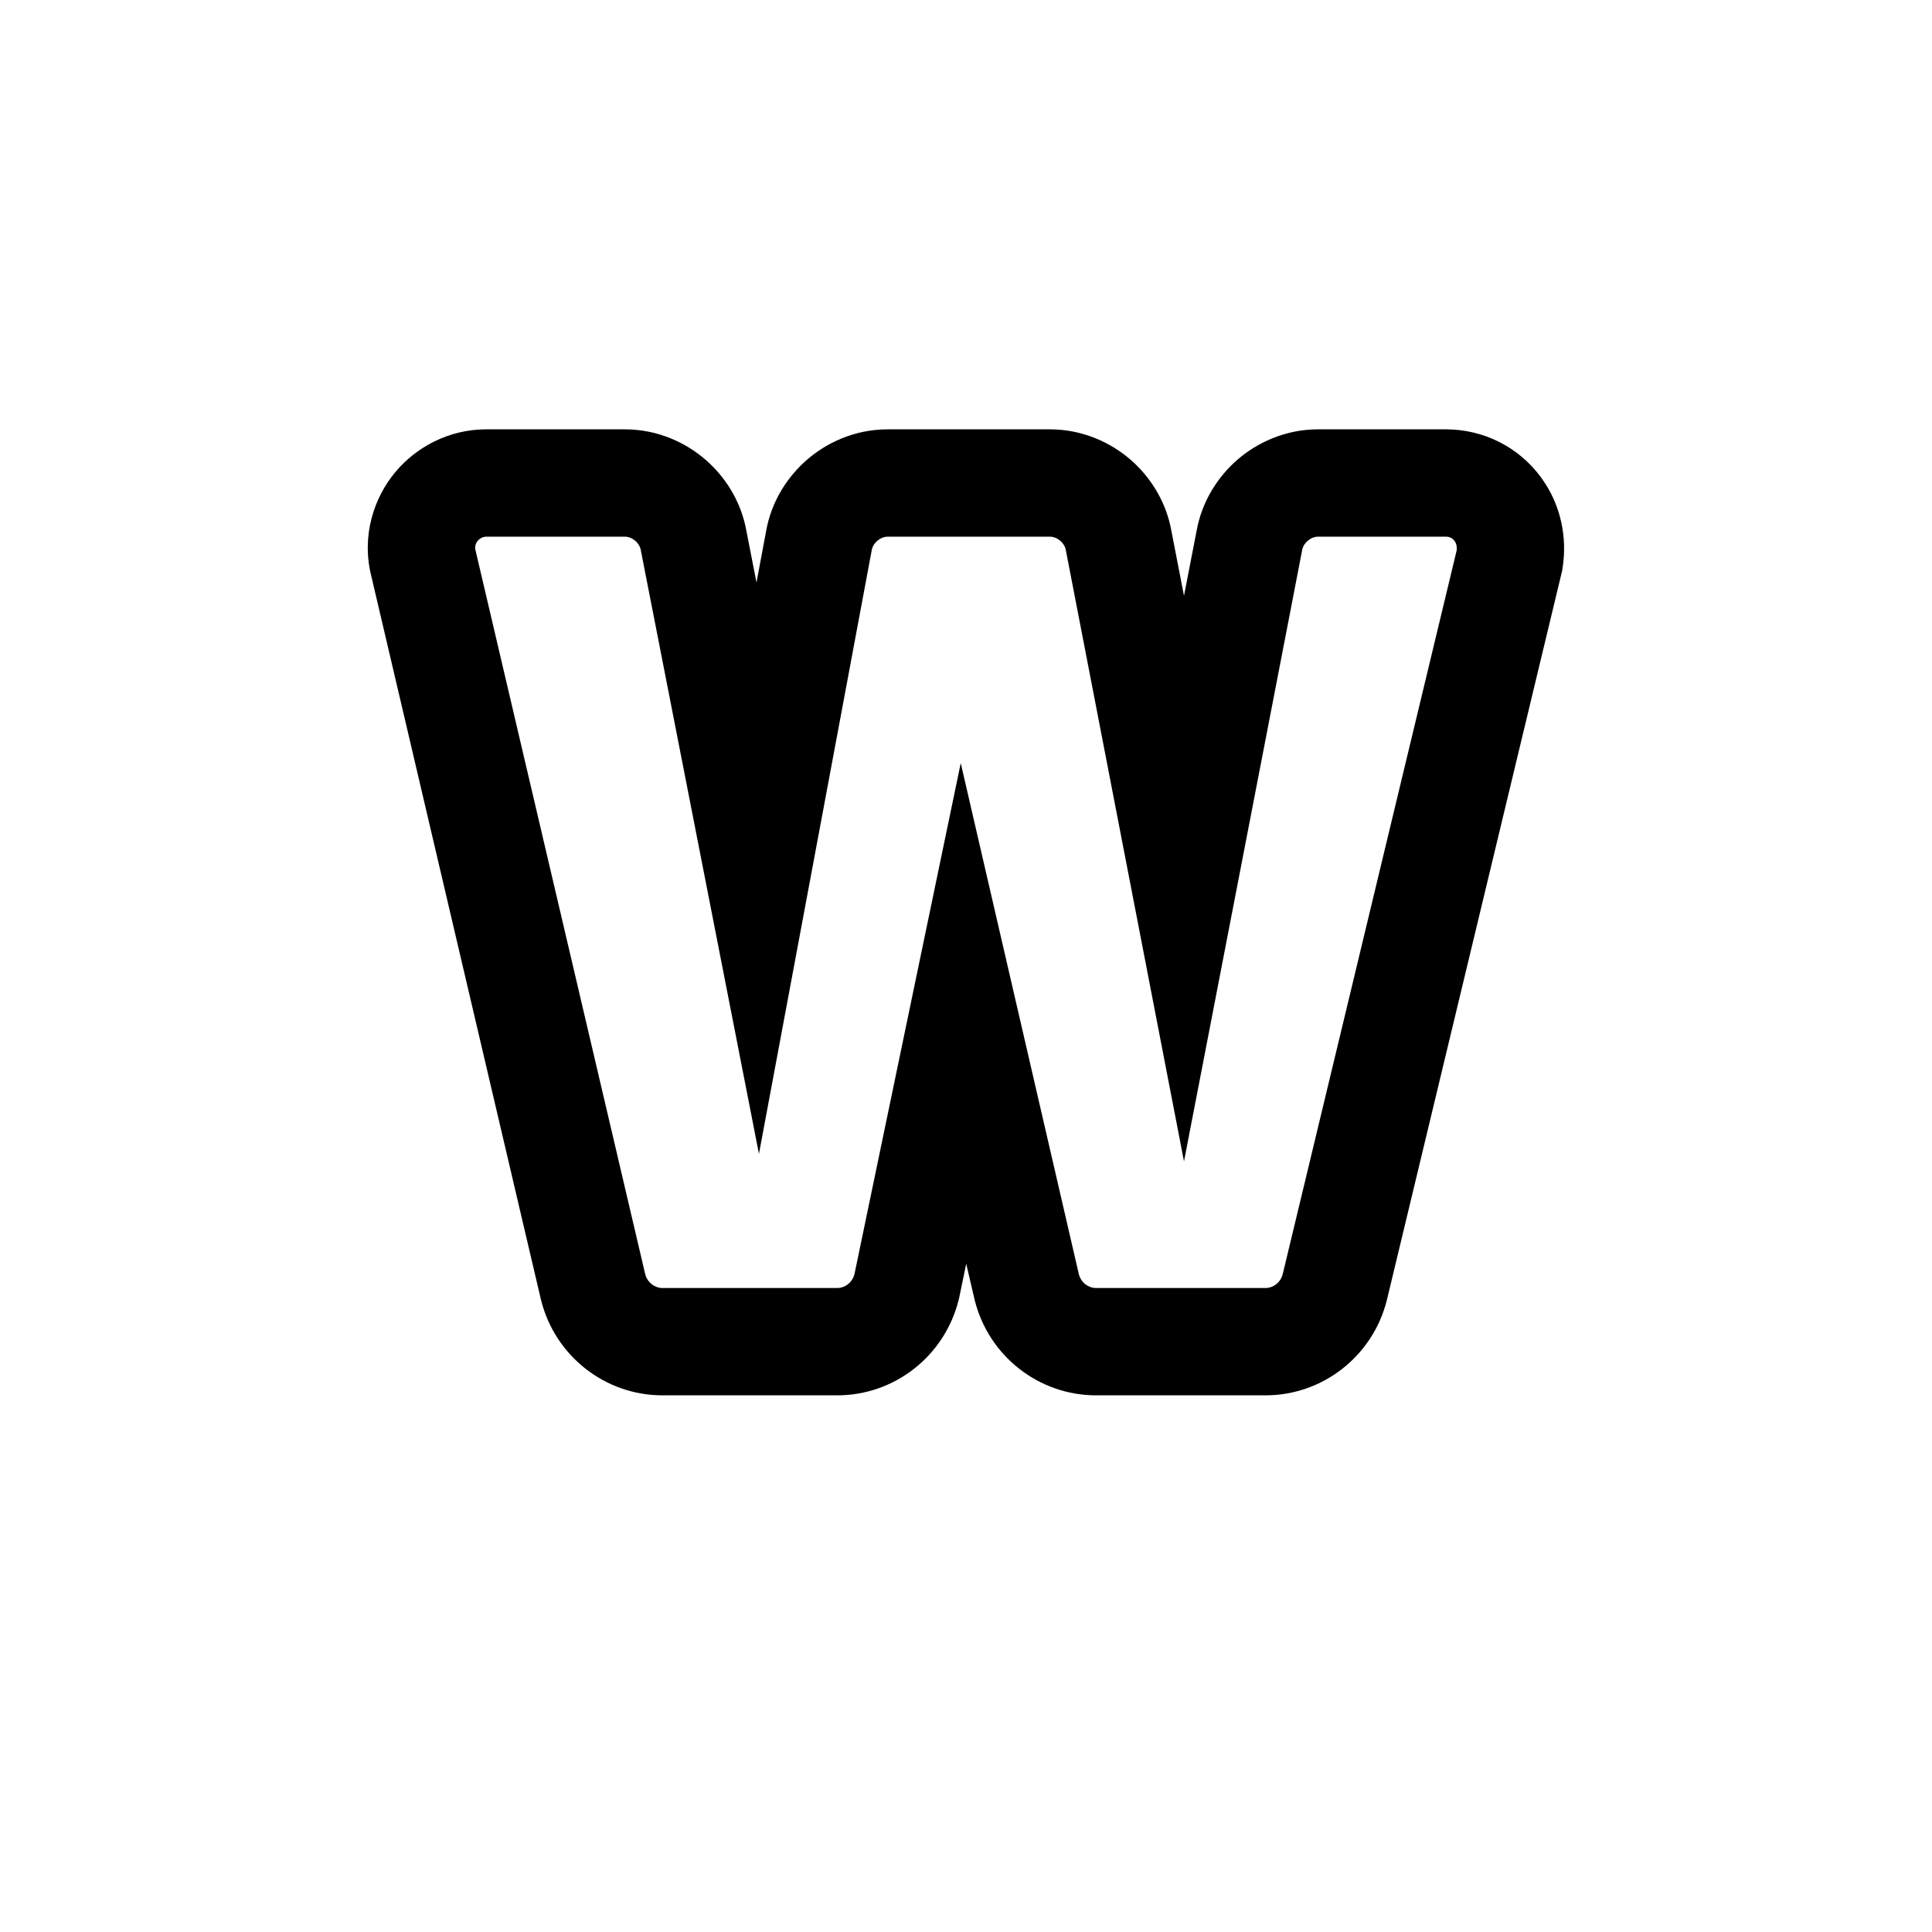 <svg width="18" height="18" viewBox="0 0 18 18" fill="none" xmlns="http://www.w3.org/2000/svg">
<path fill-rule="evenodd" clip-rule="evenodd" d="M12.921 12.113C12.79 12.636 12.322 13 11.791 13H10.211C9.68 13 9.212 12.636 9.081 12.113L9.079 12.104L9.002 11.774L8.936 12.093L8.931 12.113C8.8 12.636 8.332 13 7.801 13H6.171C5.64 13 5.172 12.636 5.041 12.113L5.039 12.105L3.46 5.37C3.364 4.99 3.485 4.634 3.686 4.395C3.878 4.167 4.179 4 4.531 4H5.821C6.136 4 6.396 4.13 6.572 4.282C6.742 4.429 6.903 4.655 6.955 4.951L7.048 5.427L7.136 4.957C7.187 4.658 7.349 4.43 7.52 4.282C7.696 4.13 7.956 4 8.271 4H9.781C10.096 4 10.356 4.13 10.532 4.282C10.702 4.429 10.863 4.656 10.915 4.953L11.031 5.551L11.147 4.953C11.199 4.656 11.36 4.429 11.53 4.282C11.706 4.13 11.966 4 12.281 4H13.471C13.818 4 14.146 4.161 14.356 4.446C14.552 4.712 14.597 5.018 14.561 5.271L14.554 5.318L12.921 12.113ZM12.131 5.13L11.031 10.82L9.931 5.13C9.921 5.06 9.851 5 9.781 5H8.271C8.201 5 8.131 5.06 8.121 5.13L7.071 10.75L5.971 5.13C5.961 5.06 5.891 5 5.821 5H4.531C4.471 5 4.411 5.06 4.431 5.13L6.011 11.87C6.031 11.95 6.101 12 6.171 12H7.801C7.871 12 7.941 11.95 7.961 11.87L8.951 7.11L10.051 11.87C10.071 11.95 10.141 12 10.211 12H11.791C11.861 12 11.931 11.95 11.951 11.87L13.571 5.13C13.581 5.06 13.541 5 13.471 5H12.281C12.211 5 12.141 5.06 12.131 5.13Z" fill="black"/>
</svg>
